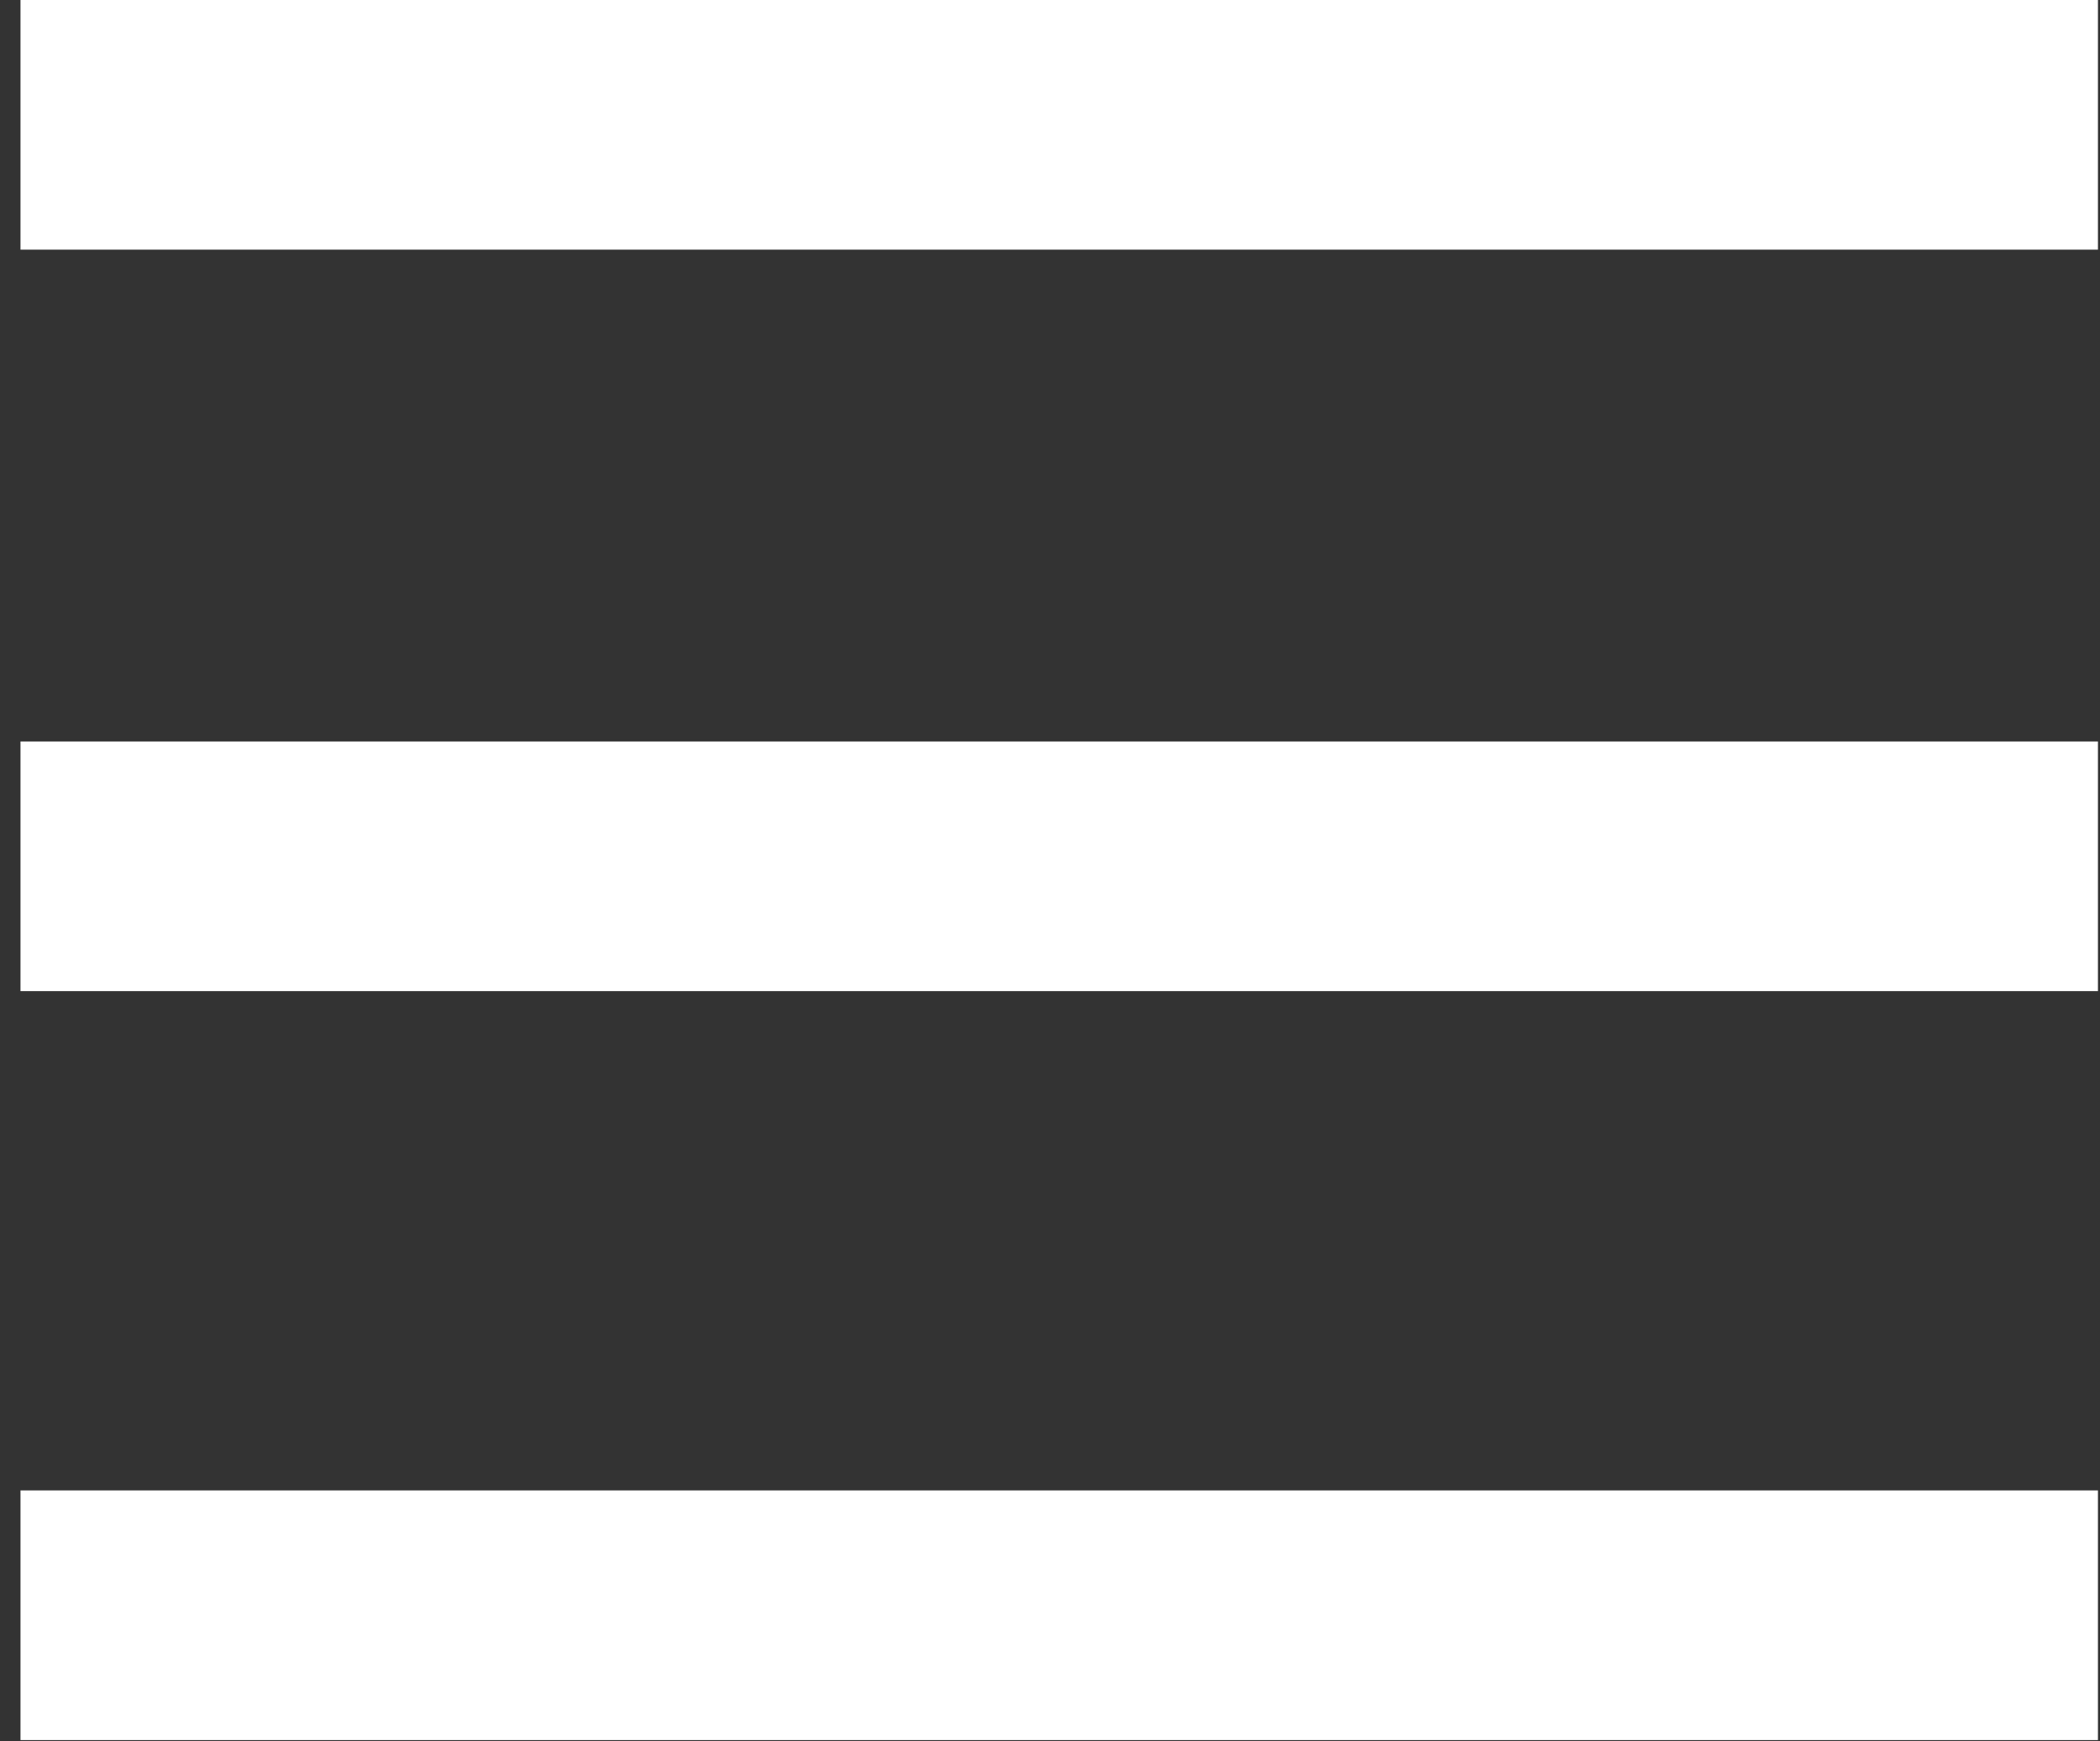 <svg width="41" height="34" viewBox="0 0 41 34" fill="none" xmlns="http://www.w3.org/2000/svg">
<rect x="0" y="0" width="41" height="34" fill="#333333" stroke="none"/>
<path d="M0.4 0V4.875H40.96V0H0.4ZM0.4 14.479V19.354H40.96V14.479H0.4ZM0.4 29.104V33.979H40.96V29.104H0.4Z" fill="white"/>
</svg>

